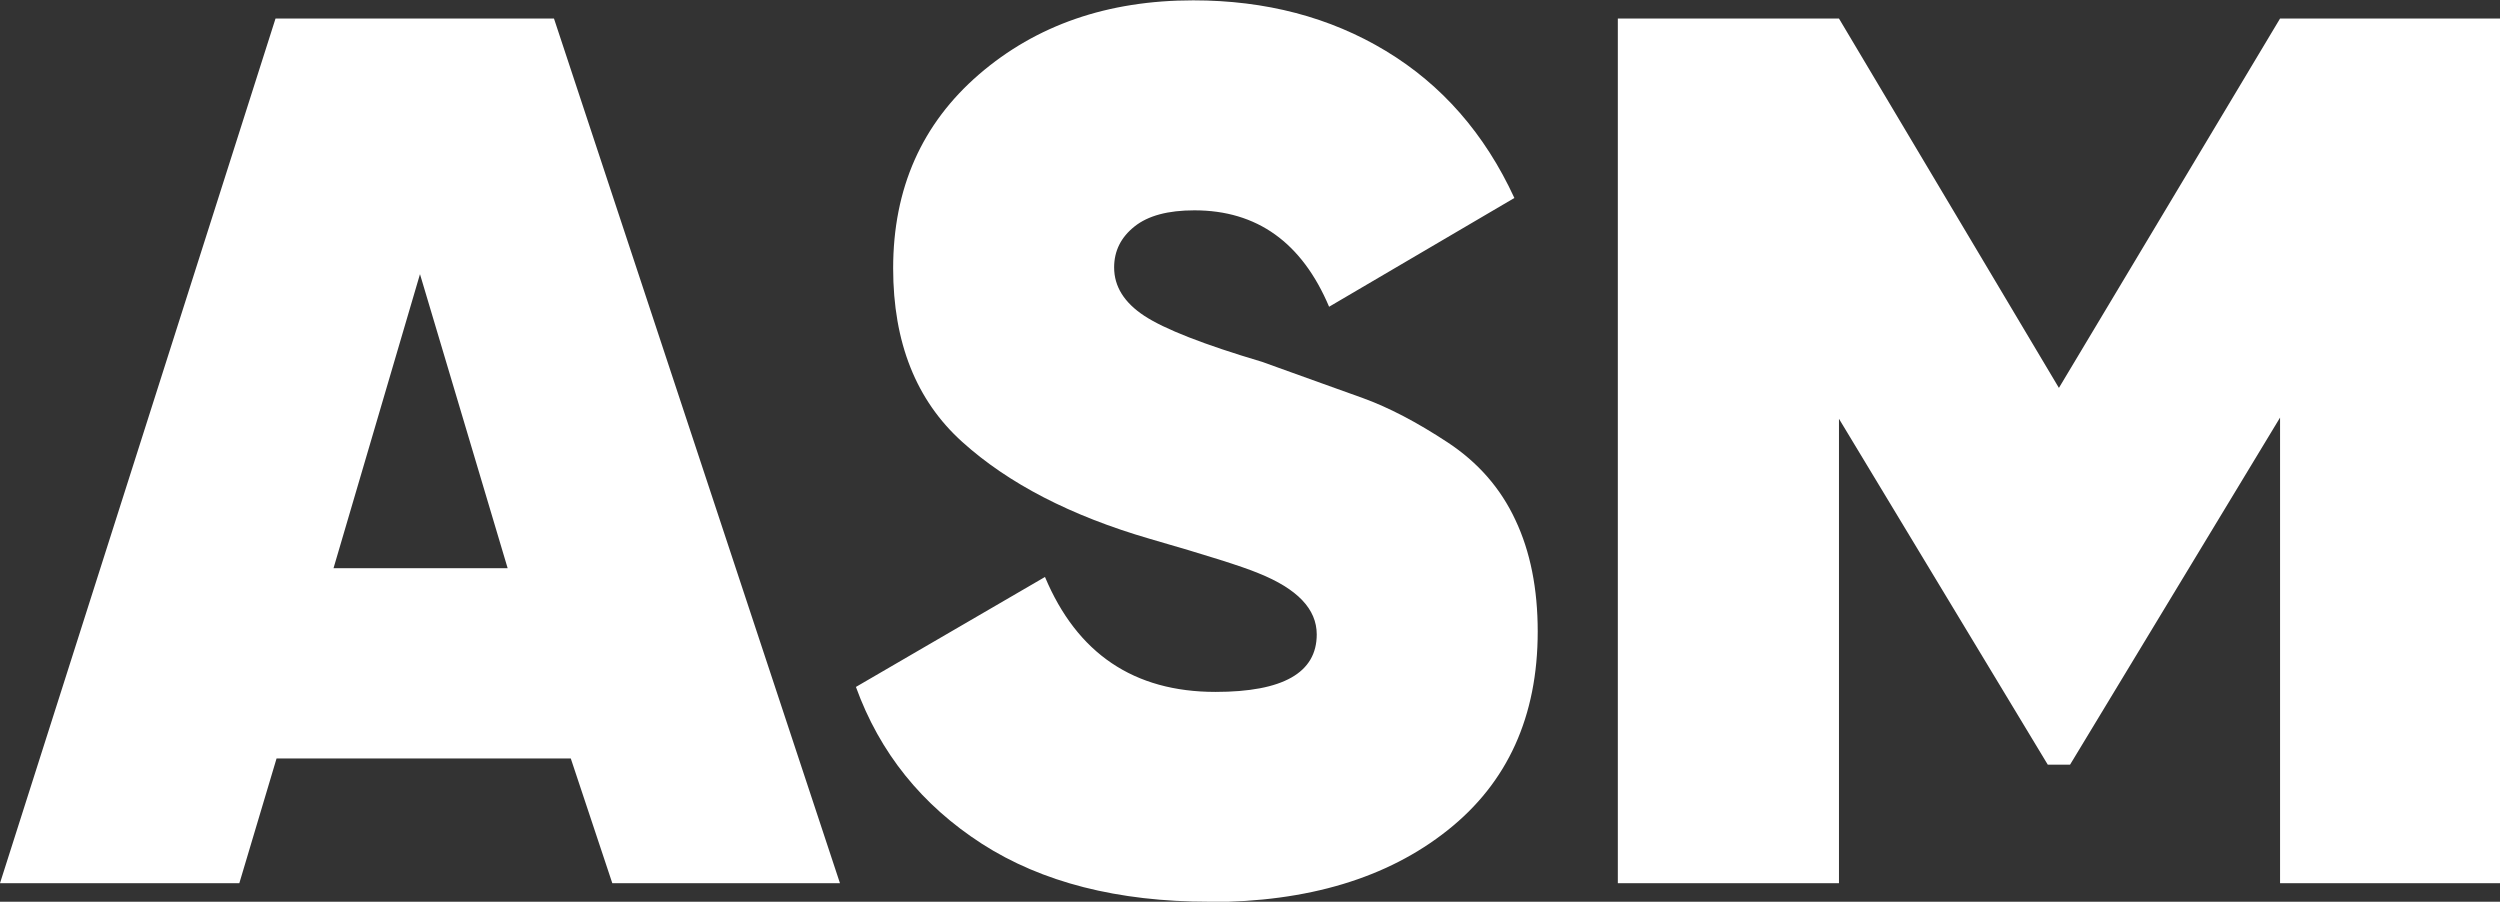 <?xml version="1.0" encoding="UTF-8"?>
<svg id="_Слой_2" data-name="Слой 2" xmlns="http://www.w3.org/2000/svg" viewBox="0 0 145.72 52.56">
  <rect x="0" y="0" width="145.72" height="52.56" fill="#333333" stroke="none"/>
  <defs>
    <style>
      .cls-1 {
        fill: #fff;
      }
    </style>
  </defs>
  <g id="_Слой_1-2" data-name="Слой 1">
    <g>
      <path class="cls-1" d="M35.69,51.48l-2.42-7.27h-17.15l-2.17,7.27H0L16.06,1.08h16.23l16.67,50.4h-13.27ZM19.44,33.12h10.15l-5.11-17.14-5.04,17.14Z"/>
      <path class="cls-1" d="M70.48,52.56c-5.33,0-9.75-1.13-13.25-3.38-3.5-2.26-5.95-5.3-7.34-9.14l11.02-6.41c1.87,4.46,5.18,6.7,9.94,6.7,3.94,0,5.9-1.12,5.9-3.35,0-1.48-1.13-2.66-3.4-3.57-.96-.4-3.06-1.06-6.32-2-4.61-1.34-8.26-3.23-10.94-5.65-2.69-2.42-4.03-5.8-4.03-10.12,0-4.66,1.67-8.42,5-11.3,3.34-2.88,7.5-4.32,12.49-4.32,4.22,0,7.97.98,11.23,2.95,3.26,1.97,5.76,4.82,7.49,8.57l-10.8,6.34c-1.58-3.74-4.2-5.62-7.85-5.62-1.54,0-2.7.31-3.49.94s-1.19,1.42-1.19,2.39c0,1.11.59,2.05,1.76,2.82,1.17.77,3.46,1.67,6.86,2.68,2.4.86,4.35,1.57,5.87,2.11,1.52.55,3.16,1.41,4.94,2.58,1.78,1.17,3.1,2.68,3.96,4.53.87,1.84,1.3,4.01,1.3,6.5,0,4.94-1.75,8.81-5.26,11.59-3.5,2.78-8.14,4.18-13.9,4.18Z"/>
      <path class="cls-1" d="M145.72,1.08v50.4h-12.82v-27.14l-12.24,20.23h-1.3l-12.17-20.16v27.07h-12.89V1.08h12.89l12.82,21.53,12.89-21.53h12.82Z"/>
    </g>
  </g>
</svg>